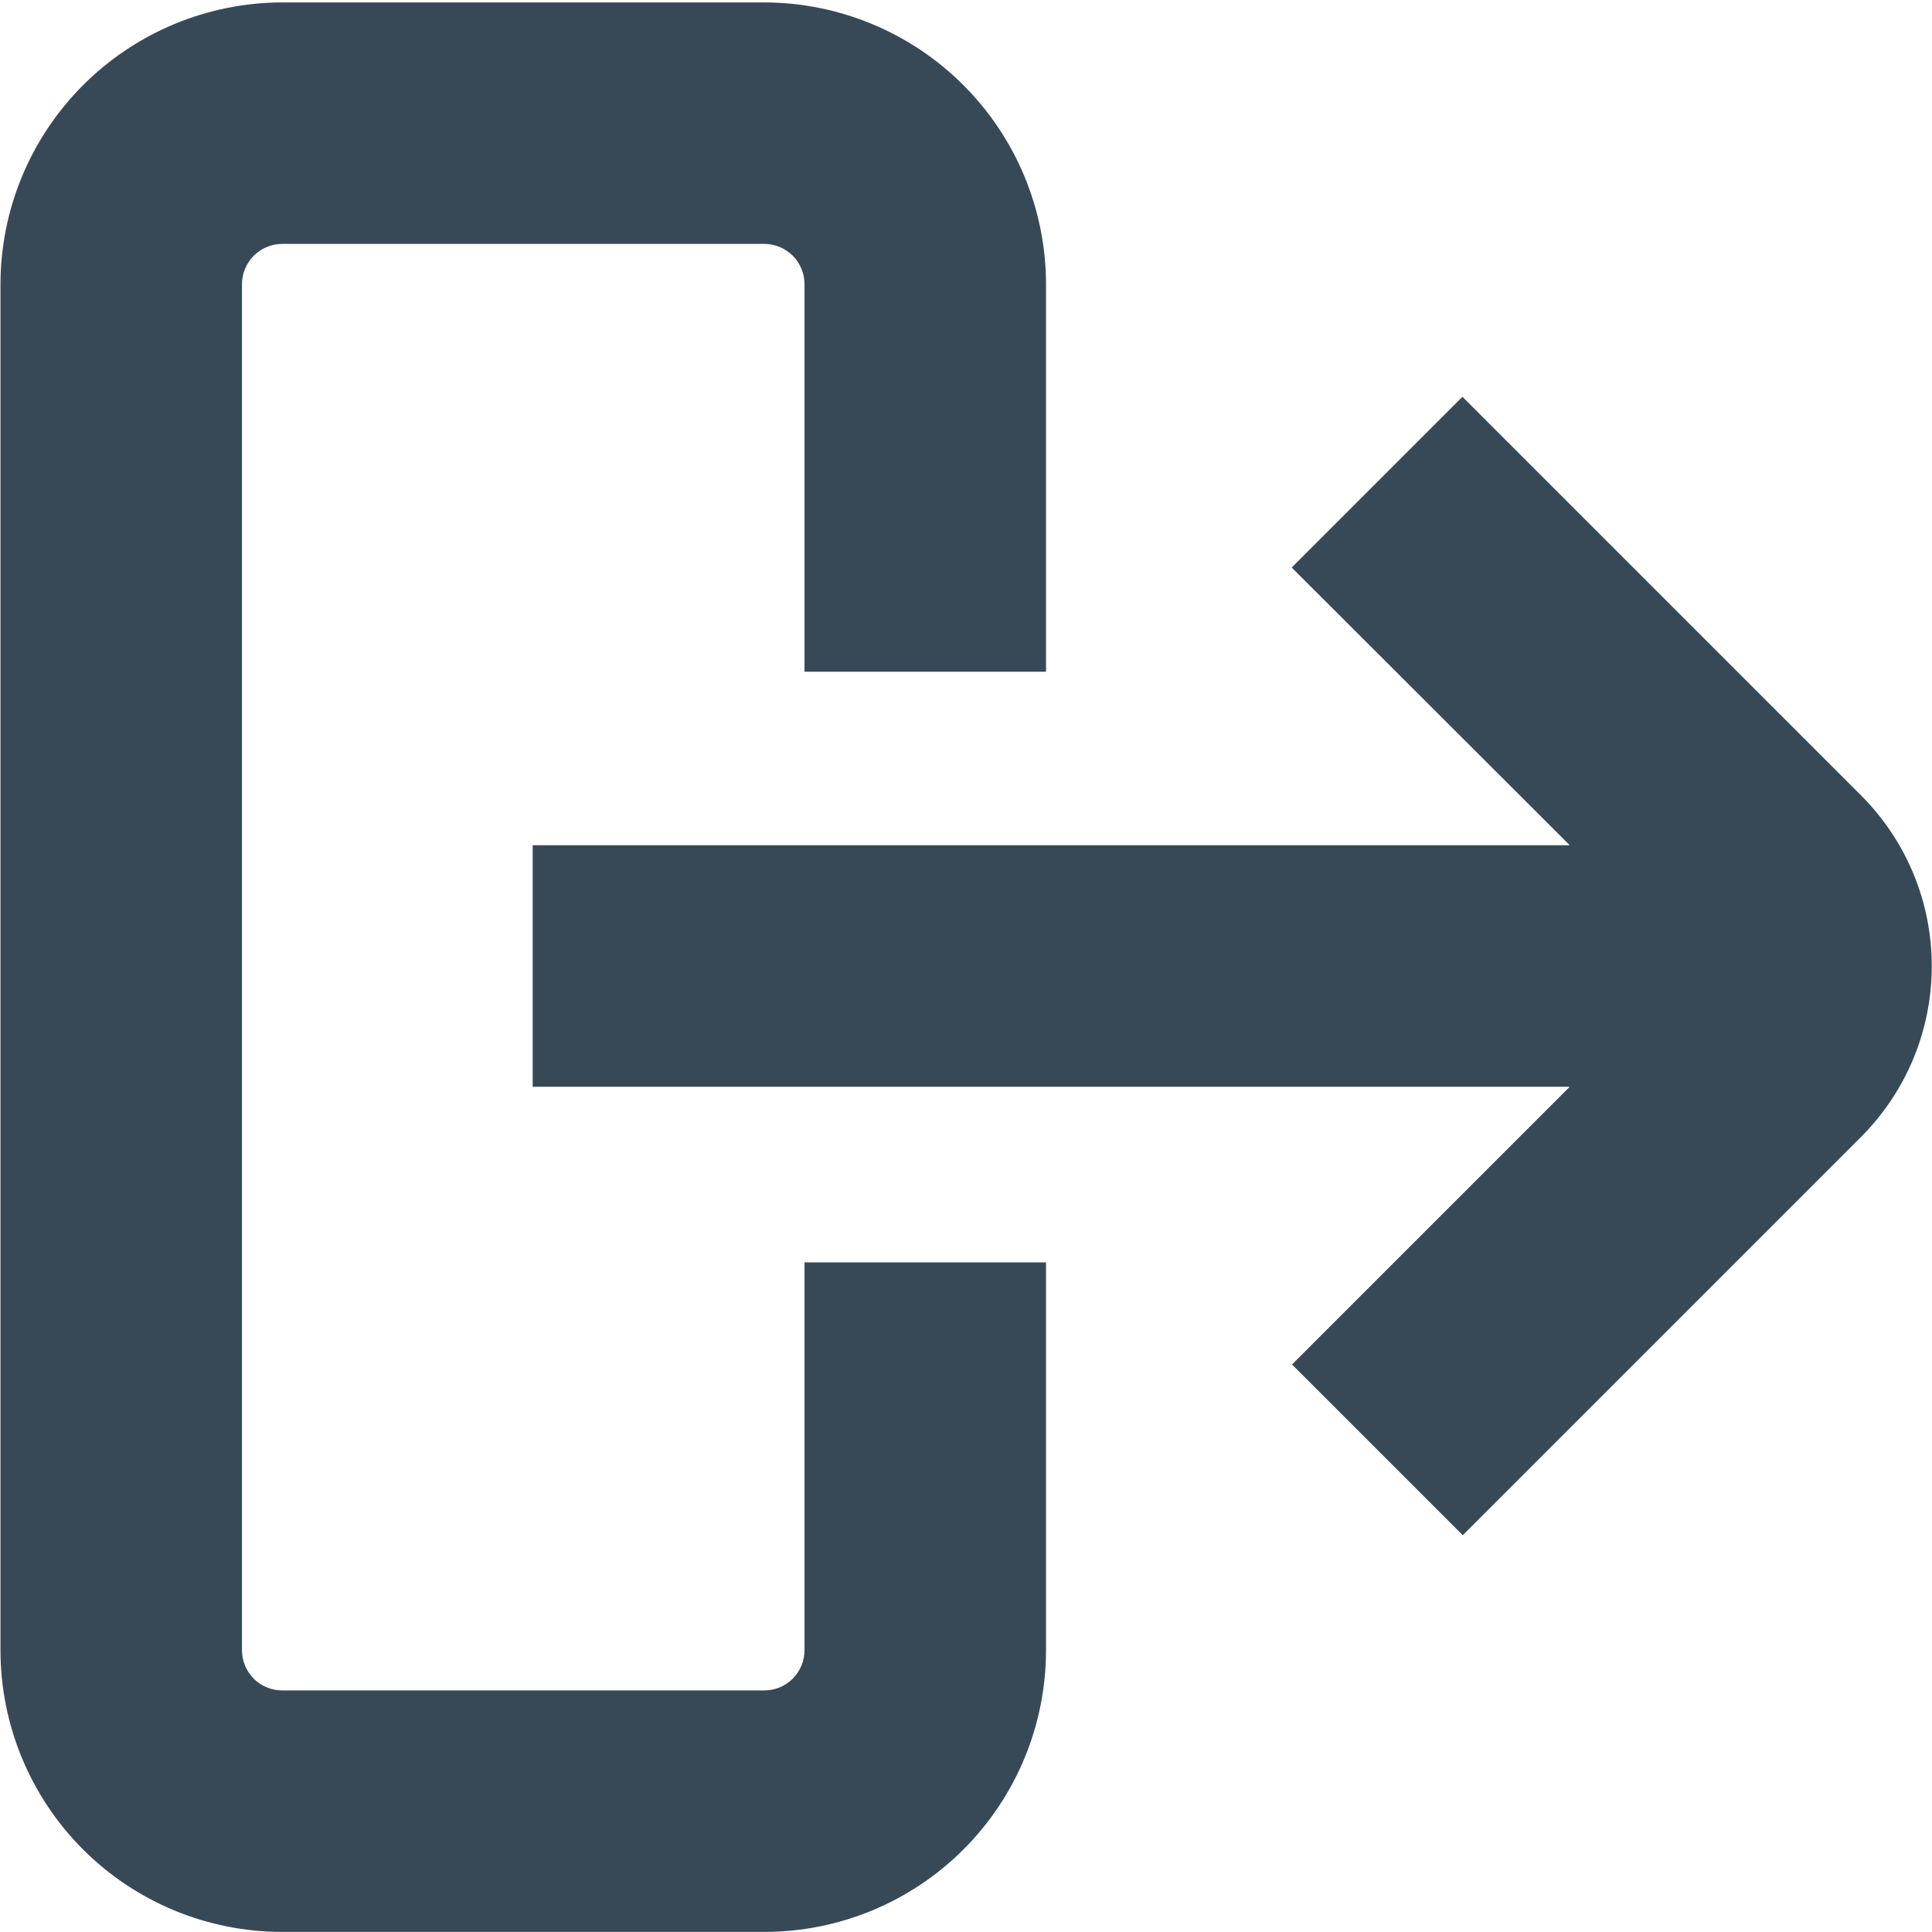 <svg width="24" height="24" viewBox="0 0 24 24" fill="none" xmlns="http://www.w3.org/2000/svg">
<g clip-path="url(#clip0_406_277)">
<path d="M23.117 9.879L18.167 4.929L16.046 7.05L19.5 10.5H6.617V13.5H19.5L16.05 16.95L18.171 19.071L23.121 14.121C23.683 13.557 23.998 12.794 23.997 11.999C23.997 11.203 23.68 10.441 23.117 9.879Z" fill="#374957"/>
<path d="M9.994 20.499C9.994 20.632 9.941 20.759 9.848 20.853C9.754 20.947 9.627 20.999 9.494 20.999H3.506C3.373 20.999 3.246 20.947 3.152 20.853C3.059 20.759 3.006 20.632 3.006 20.499V3.53C3.006 3.398 3.059 3.27 3.152 3.177C3.246 3.083 3.373 3.03 3.506 3.03H9.494C9.627 3.03 9.754 3.083 9.848 3.177C9.941 3.27 9.994 3.398 9.994 3.53V8.344H12.994V3.53C12.993 2.602 12.623 1.713 11.967 1.057C11.311 0.401 10.422 0.032 9.494 0.03H3.506C2.578 0.032 1.689 0.401 1.033 1.057C0.377 1.713 0.007 2.602 0.006 3.53V20.499C0.006 21.427 0.375 22.318 1.031 22.974C1.688 23.631 2.578 23.999 3.506 23.999H9.494C10.422 23.999 11.312 23.631 11.969 22.974C12.625 22.318 12.994 21.427 12.994 20.499V15.682H9.994V20.499Z" fill="#374957"/>
</g>
<defs>
<clipPath id="clip0_406_277">
<rect width="24" height="24" fill="white"/>
</clipPath>
</defs>
</svg>

